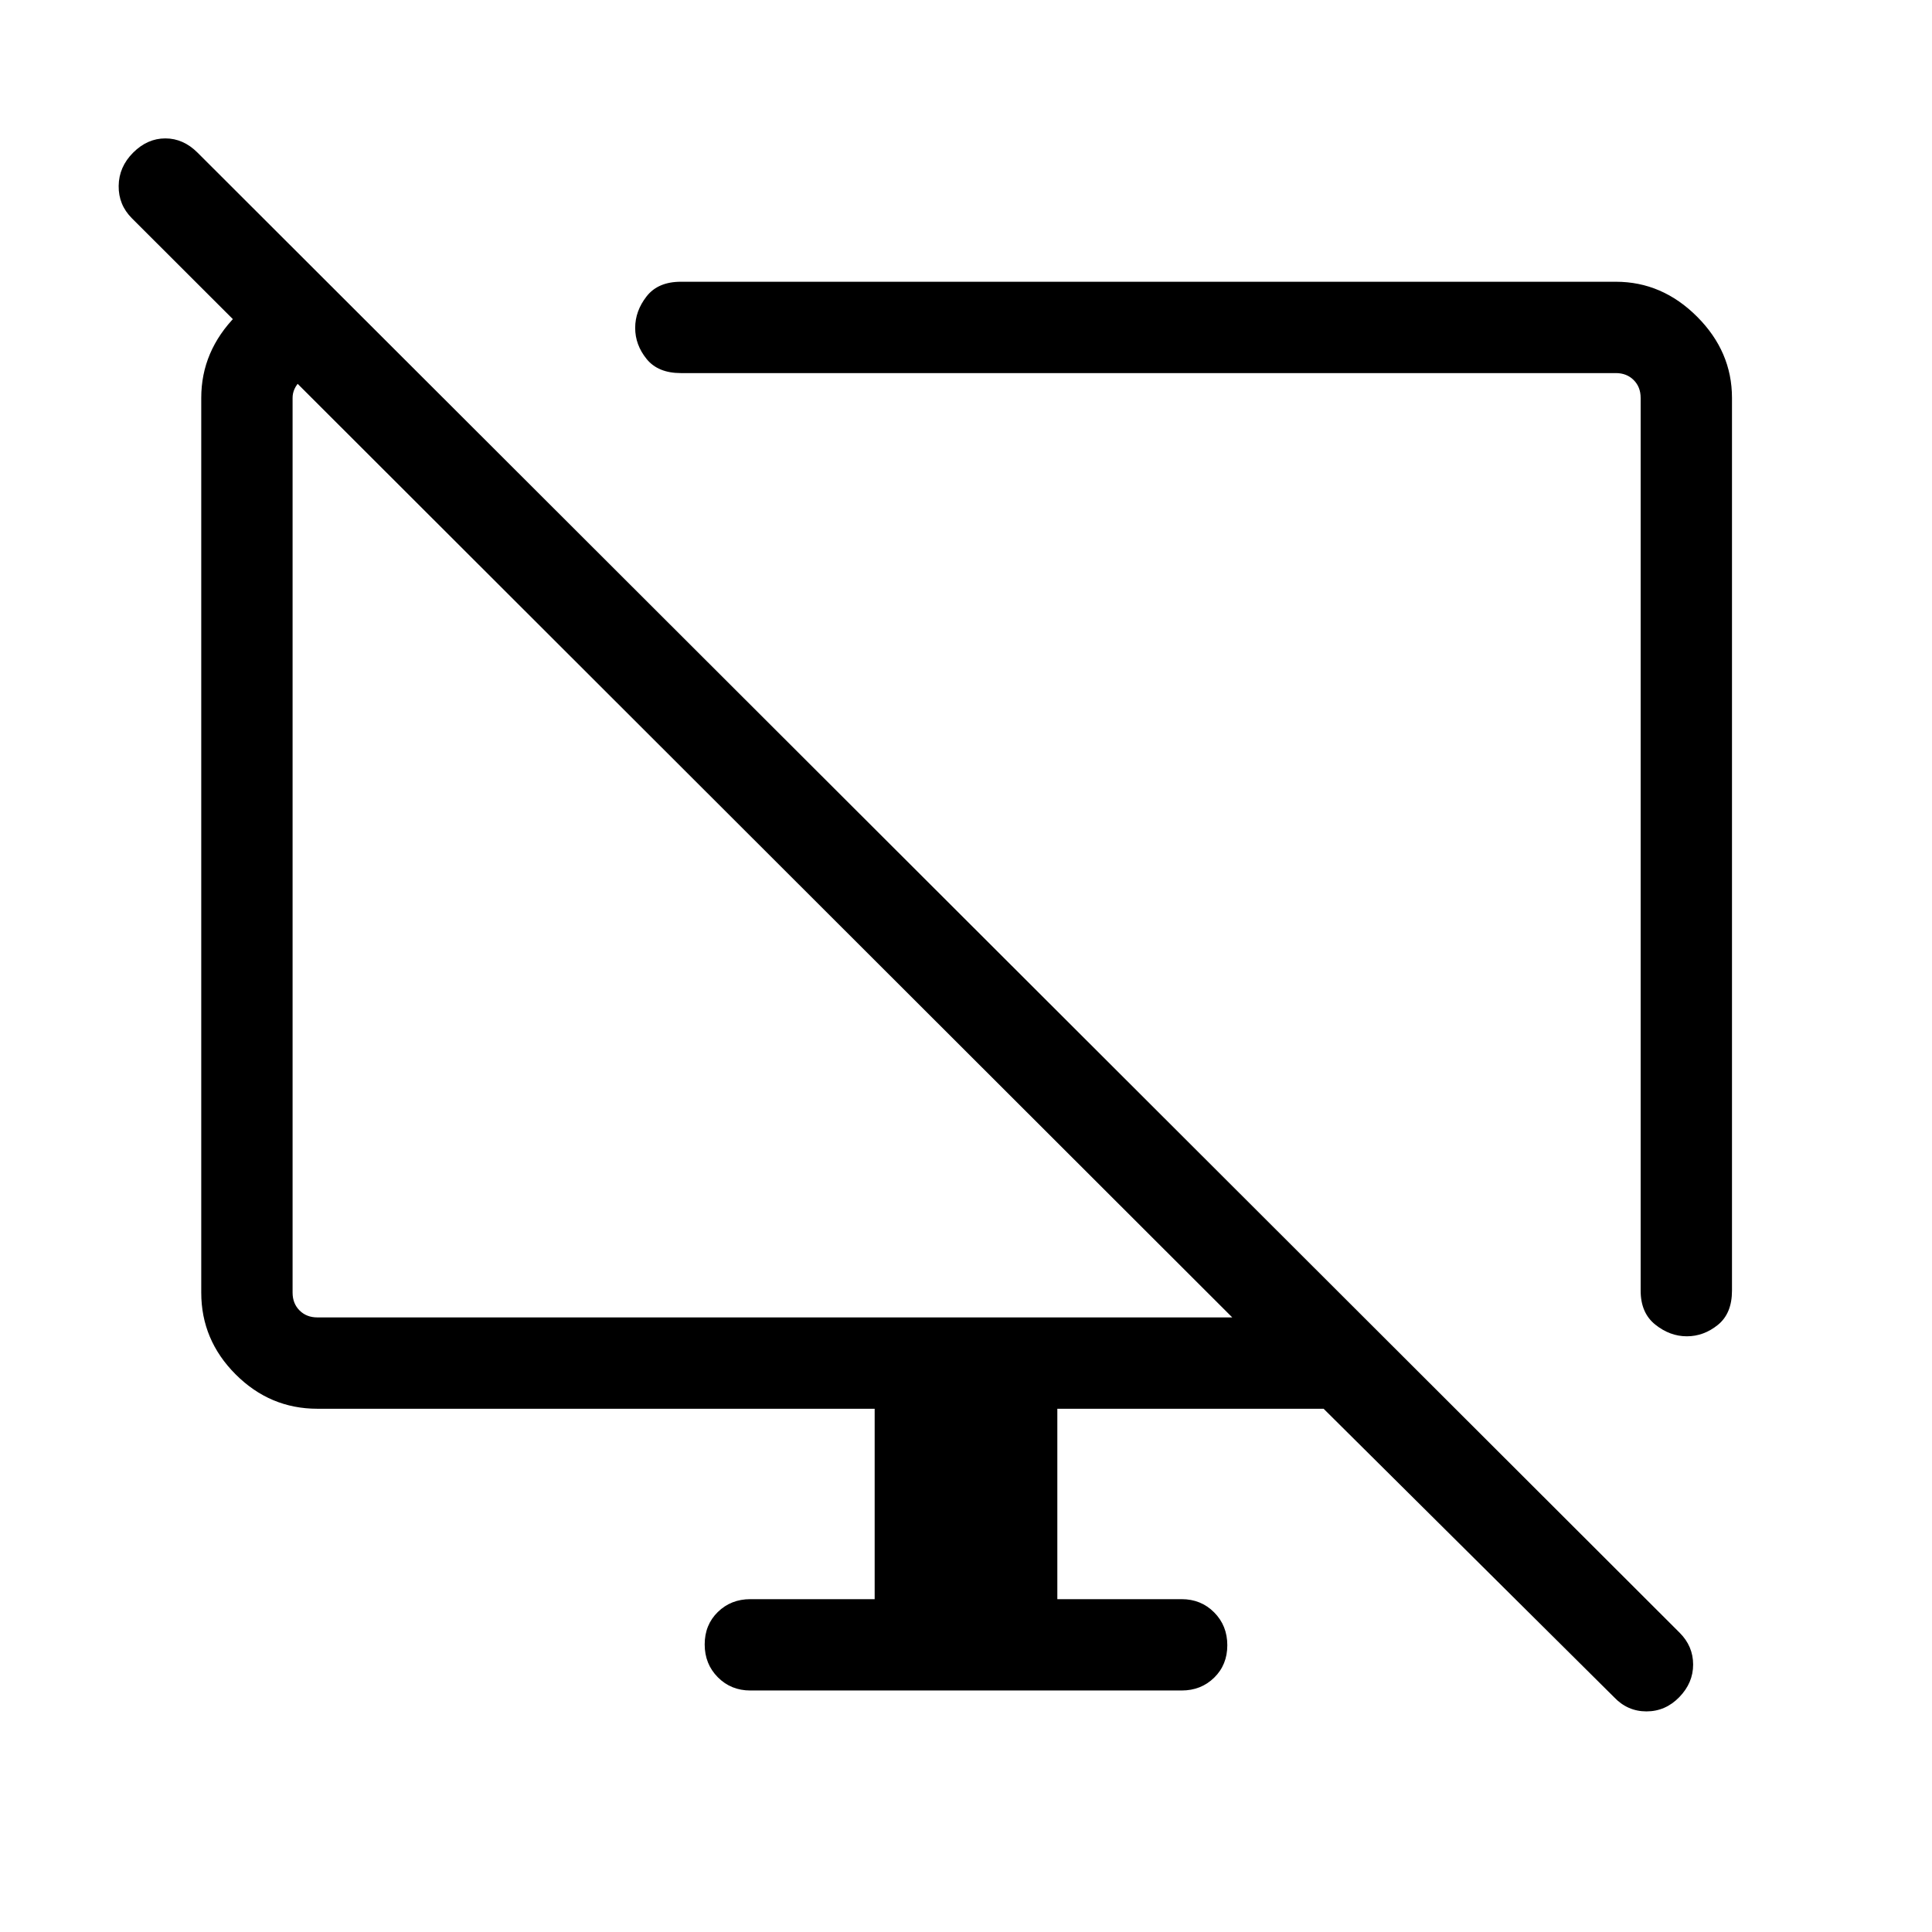<svg xmlns="http://www.w3.org/2000/svg" width="48" height="48" viewBox="0 -960 960 960"><path d="m161.54-820.768 46.153 46.153h-49.999q-4.616 0-8.463 3.846-3.846 3.847-3.846 8.463v444.612q0 5.385 3.462 8.847 3.462 3.462 8.847 3.462h454.615L65.539-851.539q-6.692-6.692-6.576-16.115.115-9.423 7.192-16.5 7.077-7.076 16-7.076 8.922 0 16 7.076l736.46 735.461q6.692 6.692 6.692 15.807 0 9.116-6.884 16.192-6.885 7.077-16.308 7.077-9.422 0-16.115-7.077L657.693-260.001H525.384v94.615h61.769q9.644 0 16.168 6.58 6.524 6.58 6.524 16.307 0 9.727-6.524 16.112-6.524 6.384-16.168 6.384H372.847q-9.644 0-16.168-6.58-6.524-6.58-6.524-16.307 0-9.728 6.524-16.112 6.524-6.384 16.168-6.384h61.769v-94.615H157.694q-23.529 0-40.611-17.082-17.082-17.082-17.082-40.611v-444.612q0-23.231 17.347-40.846 17.346-17.616 44.192-17.616Zm699.074 58.462v443.613q0 11.346-7.013 17.019-7.012 5.673-15.427 5.673t-15.679-5.812q-7.265-5.811-7.265-16.88v-443.613q0-5.385-3.461-8.847-3.462-3.462-8.847-3.462H338.309q-11.346 0-17.019-7.012-5.673-7.013-5.673-15.428 0-8.415 5.673-15.679 5.673-7.265 17.019-7.265h464.613q23 0 40.346 17.347 17.346 17.346 17.346 40.346ZM558-517.385Zm-174.614-16.923Z"/></svg>
